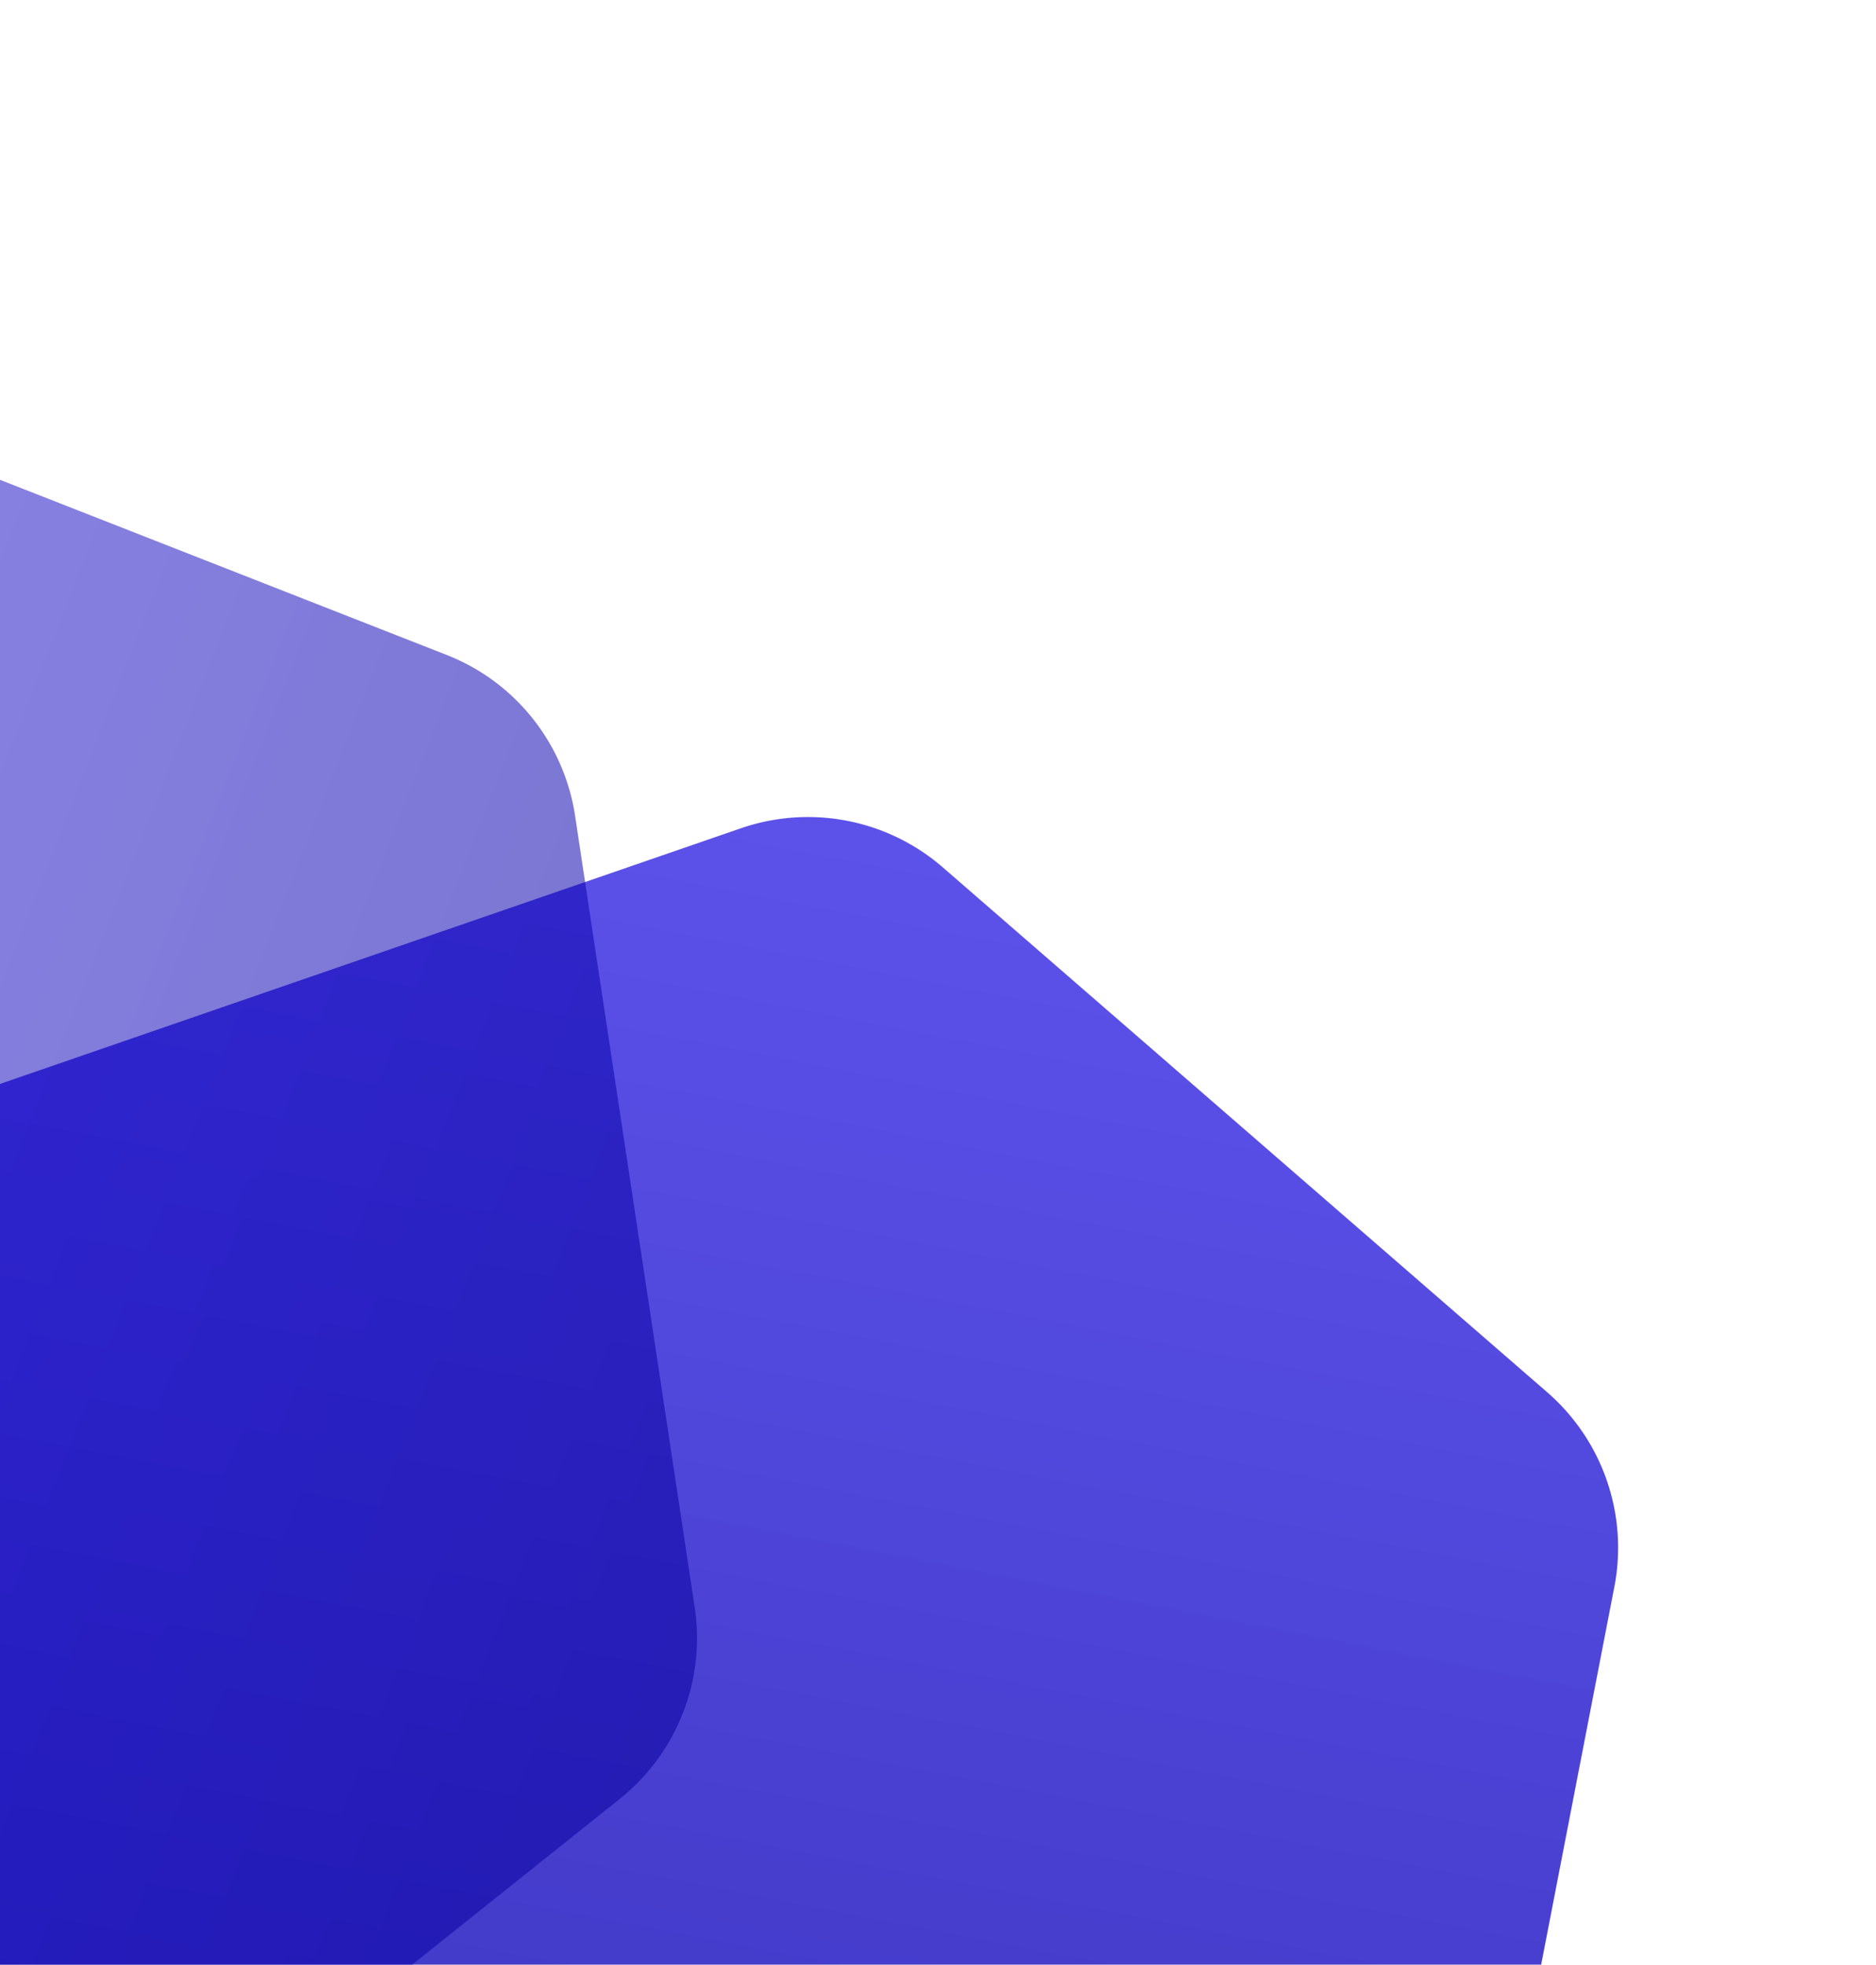 <svg width="319" height="334" fill="none" xmlns="http://www.w3.org/2000/svg"><path opacity=".9" d="M125.973 140.813a35 35 0 0 1 34.361 6.658l102.758 89.219a34.998 34.998 0 0 1 11.414 33.086l-25.887 133.601a34.997 34.997 0 0 1-22.946 26.428L97.028 474.187a35 35 0 0 1-34.361-6.658L-40.091 378.31a35 35 0 0 1-11.415-33.086l25.887-133.601a35 35 0 0 1 22.947-26.428l128.645-44.382Z" fill="url(#a)"/><path opacity=".6" d="M-204.483 184.391a35 35 0 0 1 12.773-32.586l106.36-84.893a35 35 0 0 1 34.606-5.231l126.7 49.663a35 35 0 0 1 21.834 27.355l20.34 134.557a35 35 0 0 1-12.773 32.586l-106.36 84.893a34.997 34.997 0 0 1-34.607 5.231l-126.699-49.663a35 35 0 0 1-21.834-27.355l-20.34-134.557Z" fill="url(#b)"/><defs><linearGradient id="a" x1="136.228" y1="132.509" x2="40.339" y2="627.386" gradientUnits="userSpaceOnUse"><stop stop-color="#0F00E2" stop-opacity=".75"/><stop offset="1" stop-color="#050081"/></linearGradient><linearGradient id="b" x1="-210.792" y1="172.801" x2="258.522" y2="356.762" gradientUnits="userSpaceOnUse"><stop stop-color="#0F00E2" stop-opacity=".75"/><stop offset="1" stop-color="#050081"/></linearGradient></defs></svg>
